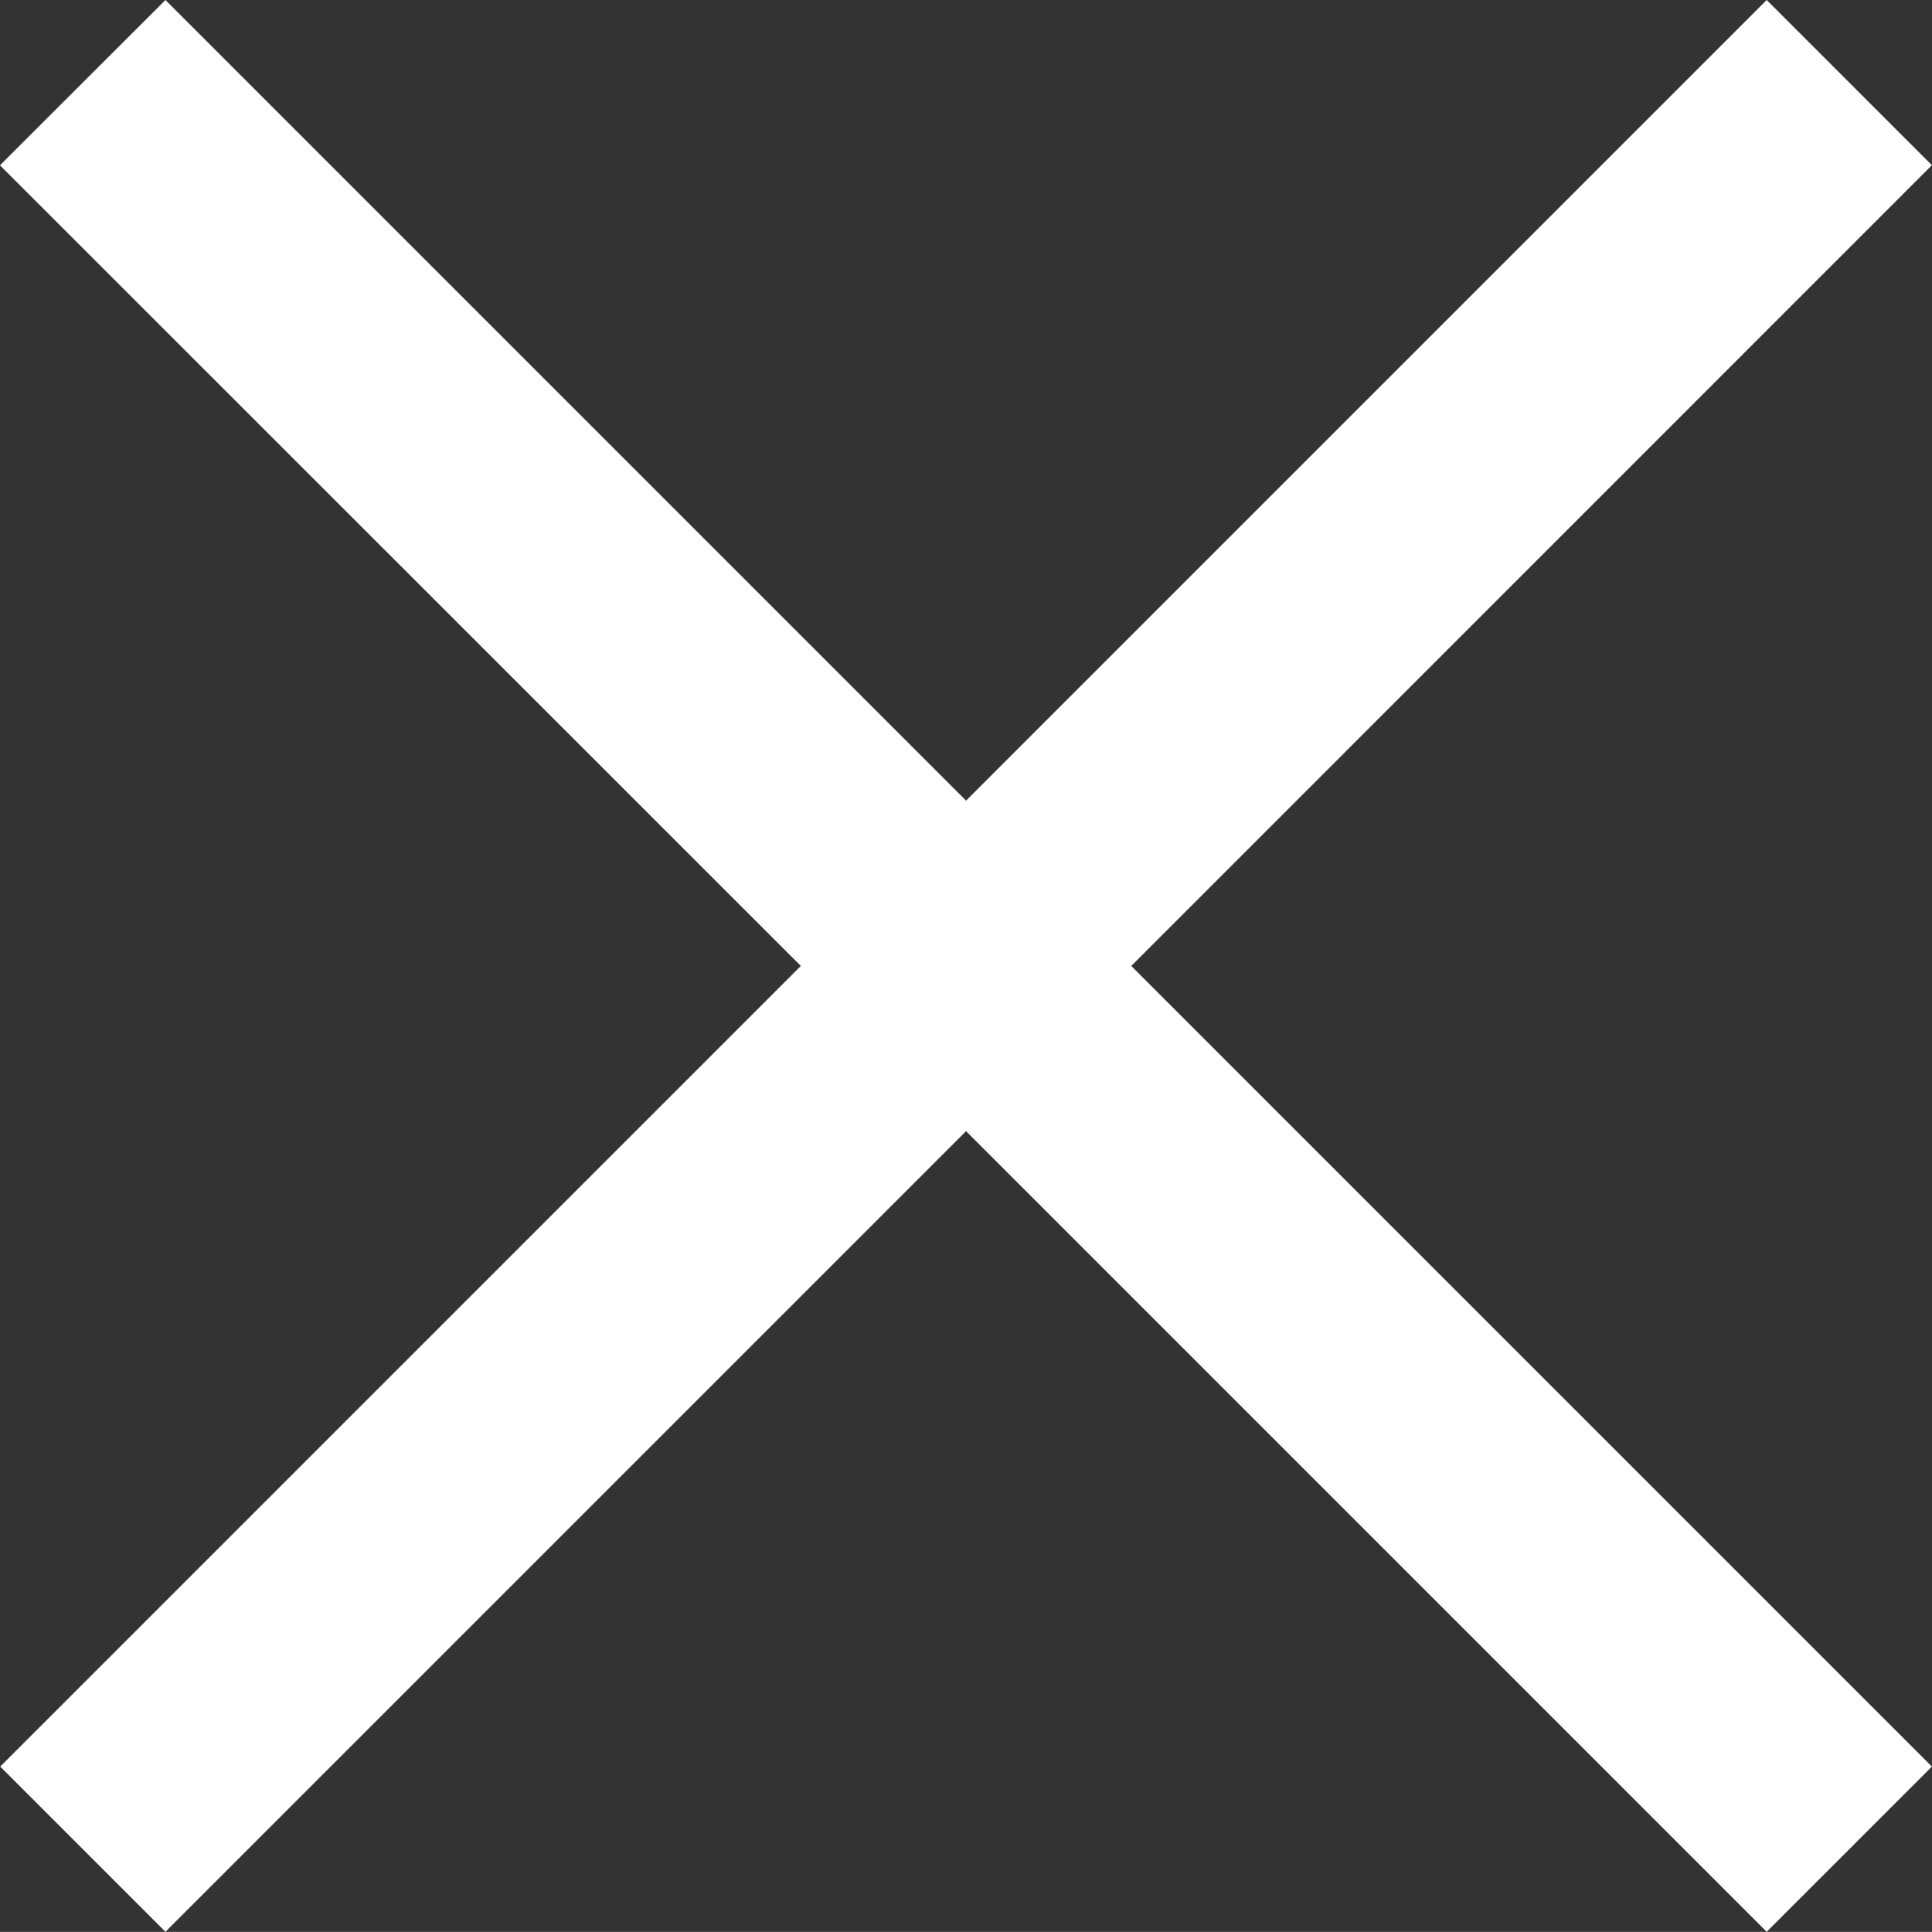 <svg xmlns="http://www.w3.org/2000/svg" width="17.063" height="17.062" viewBox="0 0 17.063 17.062">
  <rect x="0" y="0" width="17.063" height="17.062" fill="#333333" stroke="none"/>
  <path id="close" d="M9.723,8.971l7.071,7.071-.752.752L8.971,9.723,1.9,16.794l-.752-.752L8.219,8.971,1.146,1.9,1.9,1.147,8.971,8.218l7.071-7.071.752.752Z" transform="translate(-0.439 -0.44)" fill="#fff" stroke="#fff" stroke-width="1"/>
</svg>
